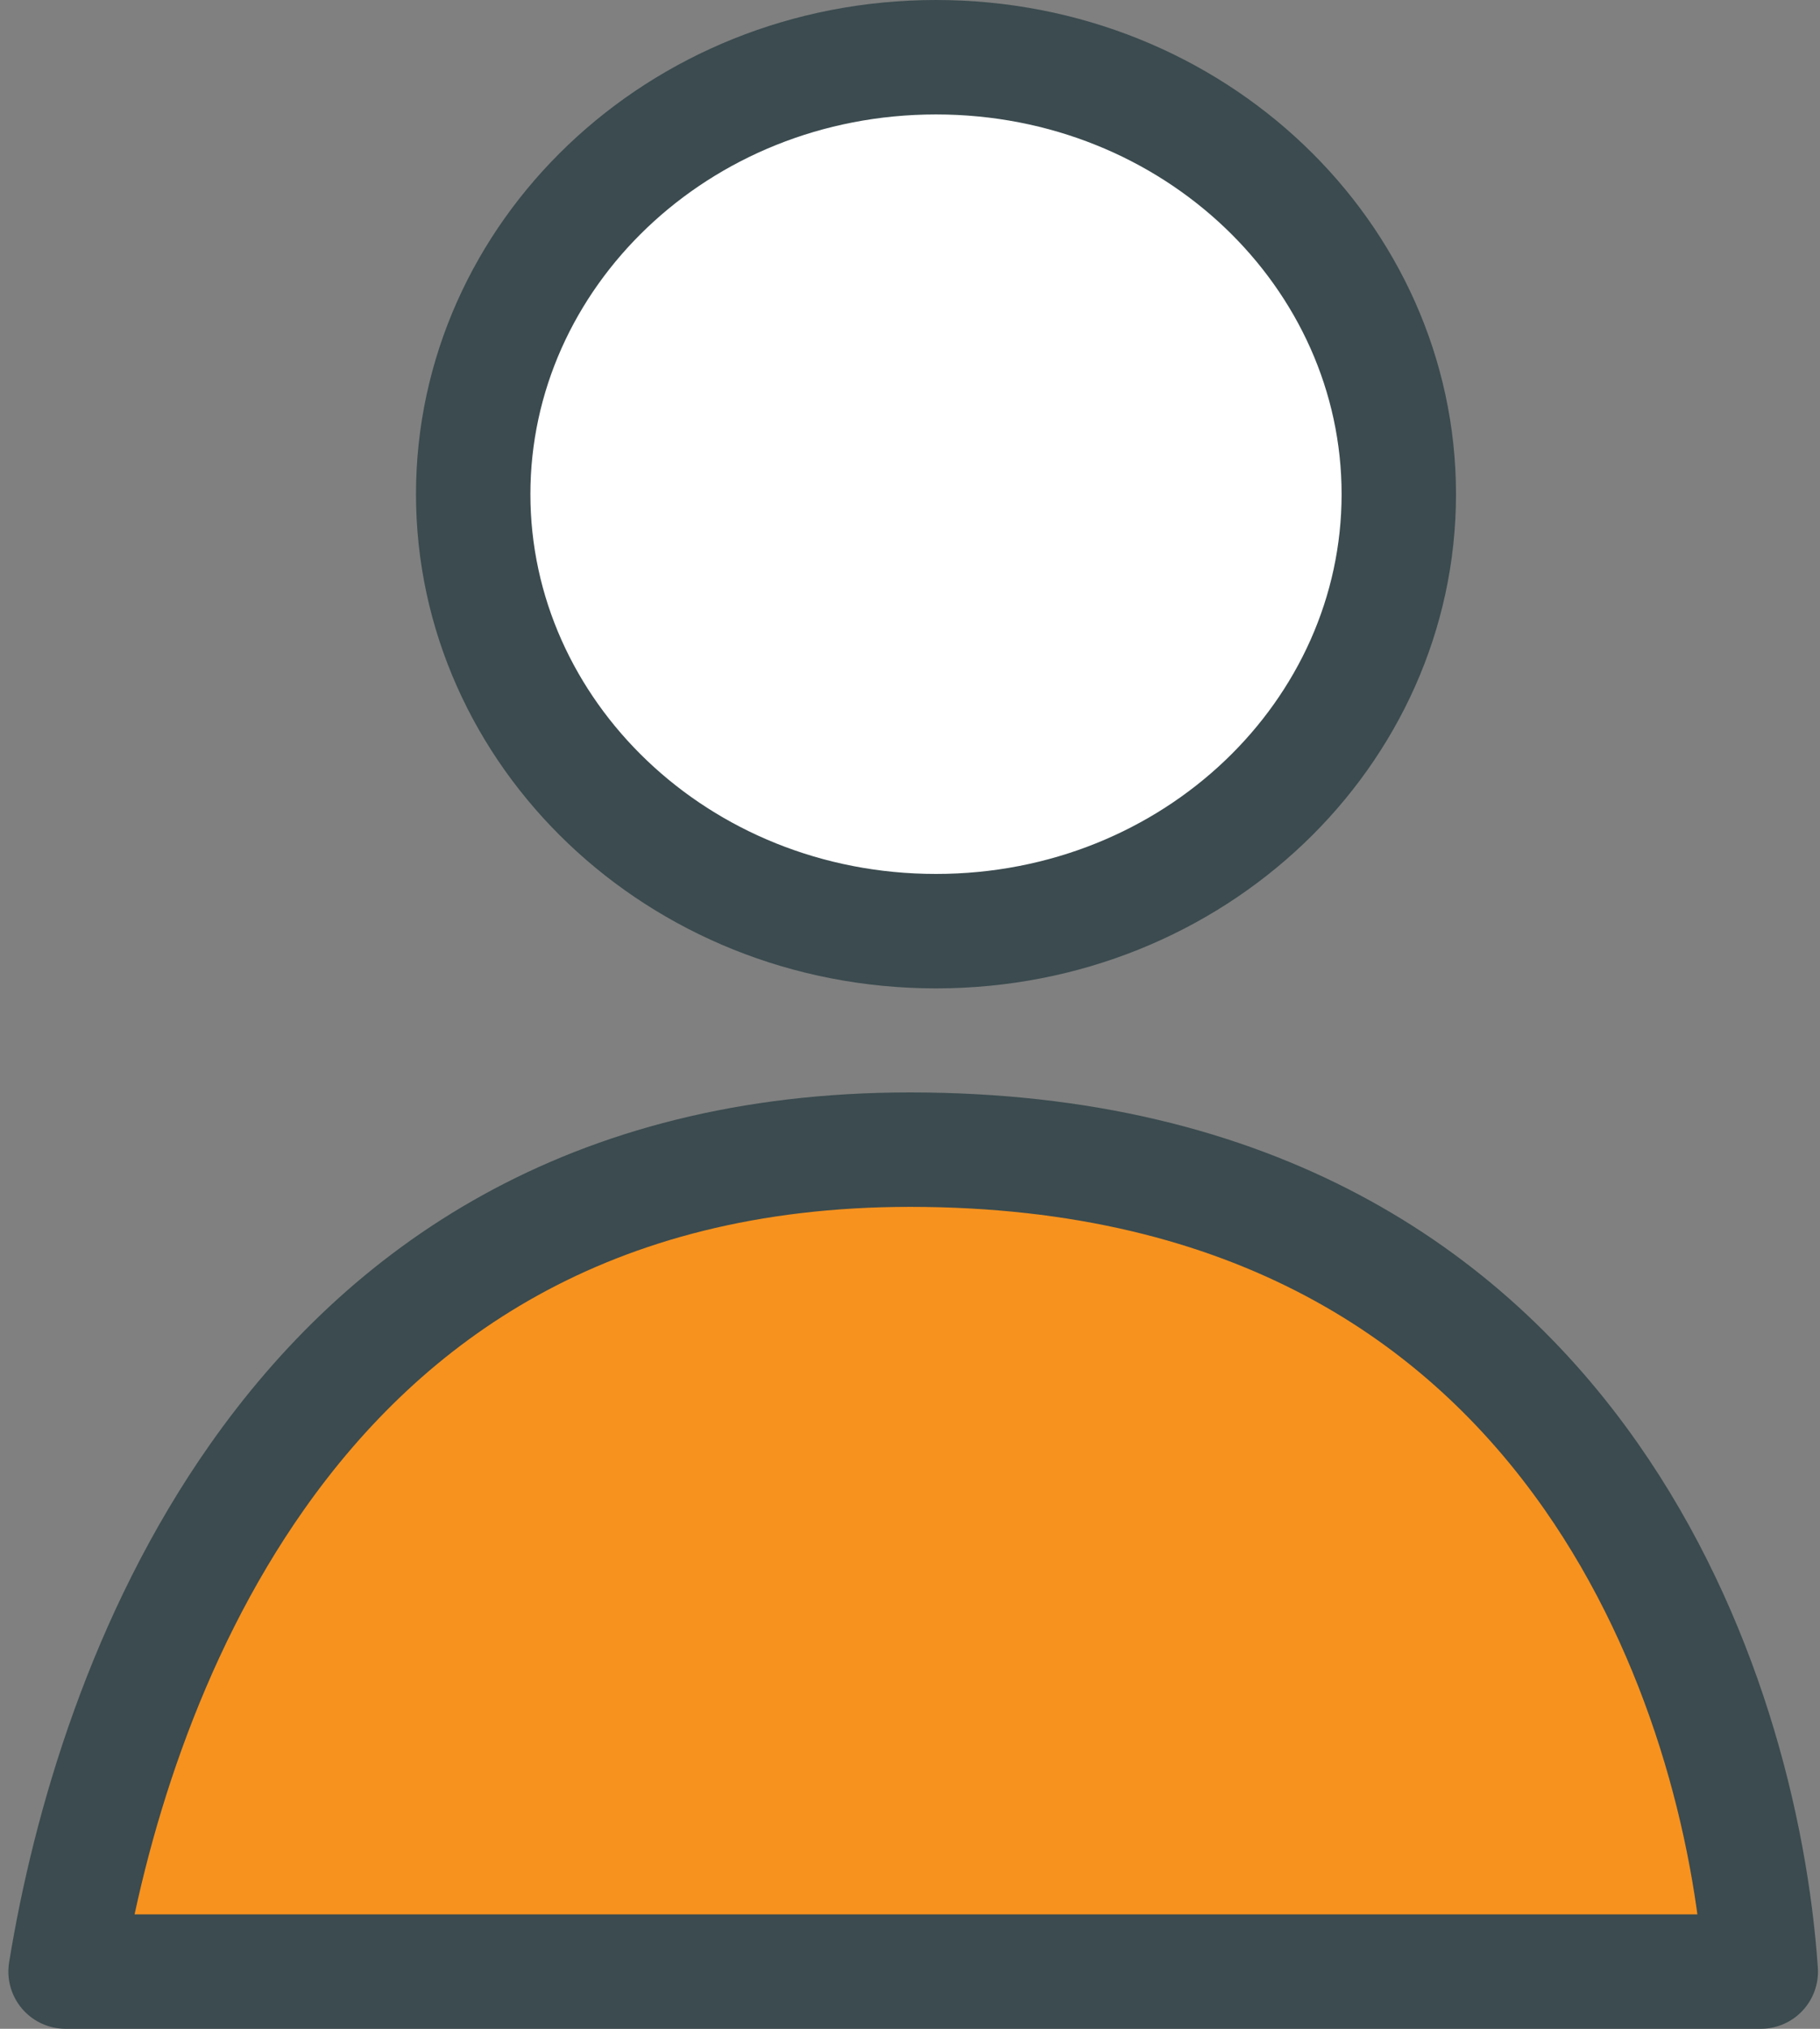 <svg width="35" height="39" viewBox="0 0 35 39" fill="none" xmlns="http://www.w3.org/2000/svg">
<rect x="0" y="0" width="35" height="39" fill="#808080" stroke="none"/>
<path d="M26.9 9.5C26.9 14.087 22.969 17.9 18 17.9C13.031 17.9 9.1 14.087 9.1 9.5C9.1 4.913 13.031 1.1 18 1.1C22.969 1.1 26.9 4.913 26.9 9.5Z" fill="white" stroke="#3B4B4F" stroke-width="2.2"/>
<path d="M33.861 37.9H1.261C1.716 35.1 2.783 31.458 4.949 28.384C7.41 24.89 11.3 22.1 17.5 22.1C24.128 22.1 28.172 24.914 30.599 28.381C32.764 31.474 33.671 35.137 33.861 37.9Z" fill="#F7921E" stroke="#3B4B4F" stroke-width="2.2" stroke-linejoin="round"/>
</svg>

